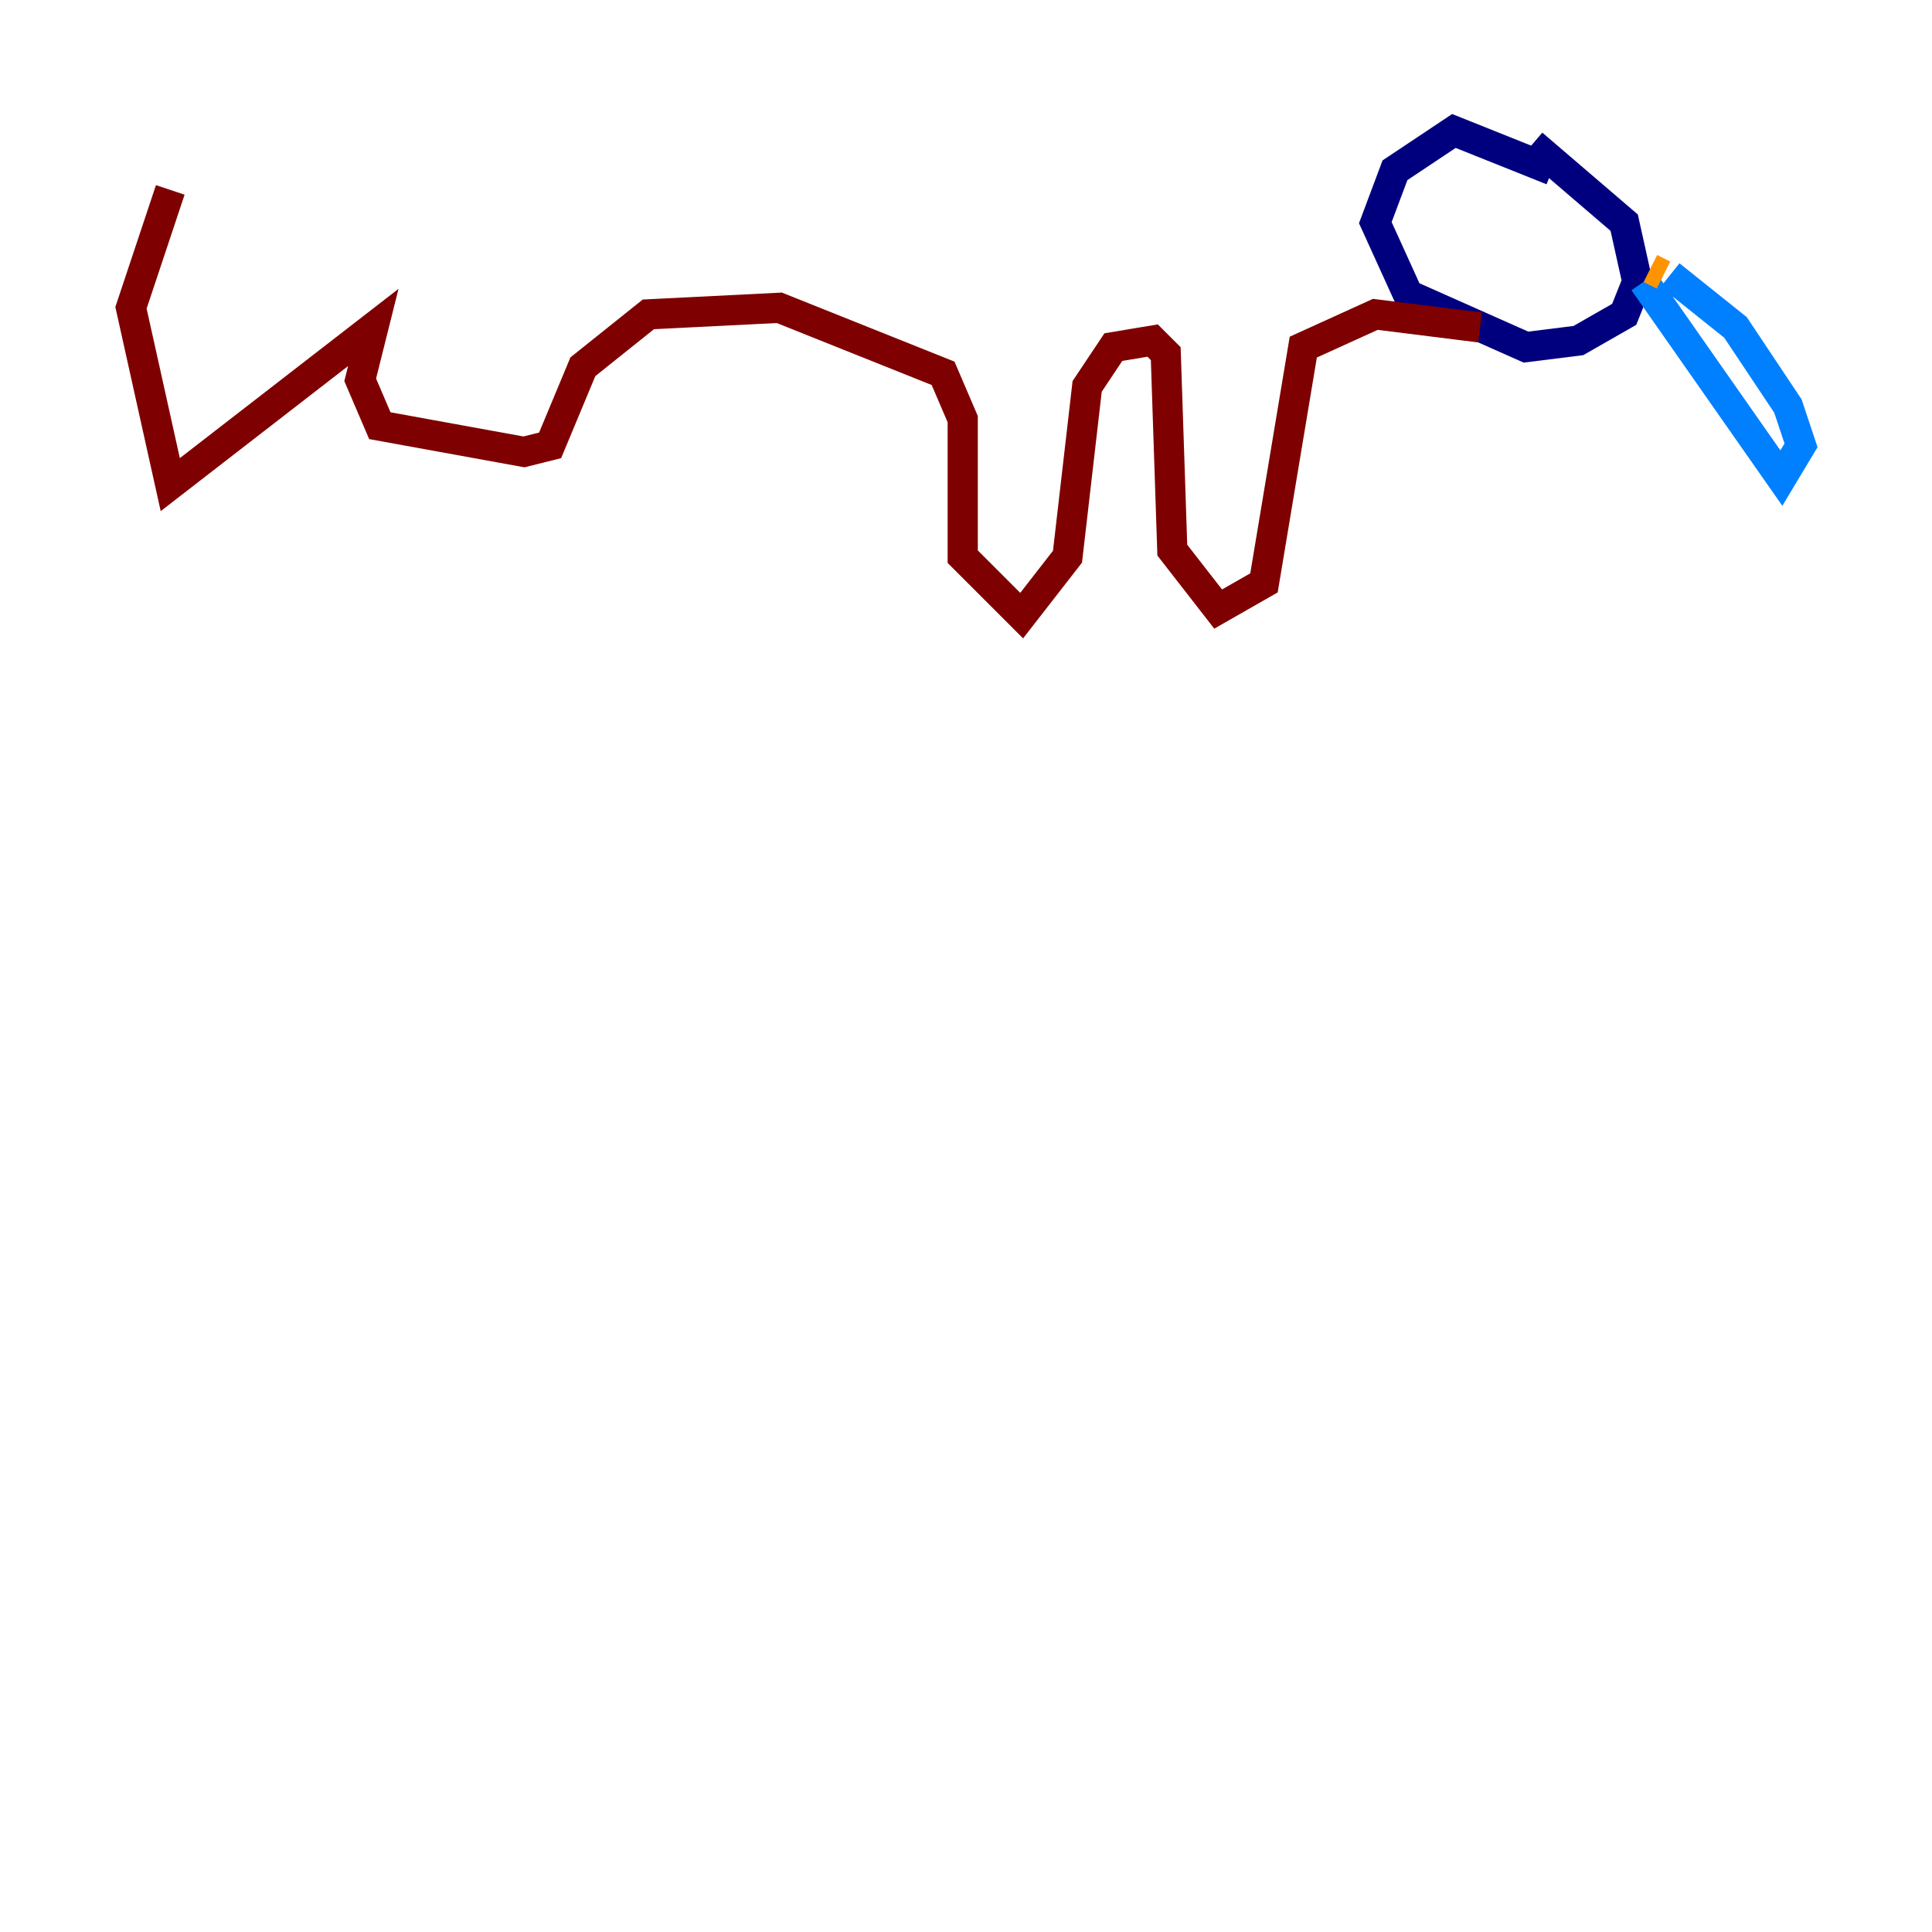 <?xml version="1.0" encoding="utf-8" ?>
<svg baseProfile="tiny" height="128" version="1.2" viewBox="0,0,128,128" width="128" xmlns="http://www.w3.org/2000/svg" xmlns:ev="http://www.w3.org/2001/xml-events" xmlns:xlink="http://www.w3.org/1999/xlink"><defs /><polyline fill="none" points="102.834,11.281 96.325,8.678 92.42,11.281 91.119,14.752 93.288,19.525 101.098,22.997 104.57,22.563 107.607,20.827 108.475,18.658 107.607,14.752 101.532,9.546" stroke="#00007f" stroke-width="2" /><polyline fill="none" points="108.909,18.658 118.02,31.675 119.322,29.505 118.454,26.902 114.983,21.695 110.644,18.224" stroke="#0080ff" stroke-width="2" /><polyline fill="none" points="108.909,17.356 108.909,17.356" stroke="#7cff79" stroke-width="2" /><polyline fill="none" points="109.342,17.79 110.21,18.224" stroke="#ff9400" stroke-width="2" /><polyline fill="none" points="98.061,21.695 91.119,20.827 86.346,22.997 83.742,38.617 80.705,40.352 77.668,36.447 77.234,23.43 76.366,22.563 73.763,22.997 72.027,25.6 70.725,36.881 67.688,40.786 63.783,36.881 63.783,27.77 62.481,24.732 51.634,20.393 42.956,20.827 38.617,24.298 36.447,29.505 34.712,29.939 25.166,28.203 23.864,25.166 24.732,21.695 11.281,32.108 8.678,20.393 11.281,12.583" stroke="#7f0000" stroke-width="2" /></svg>